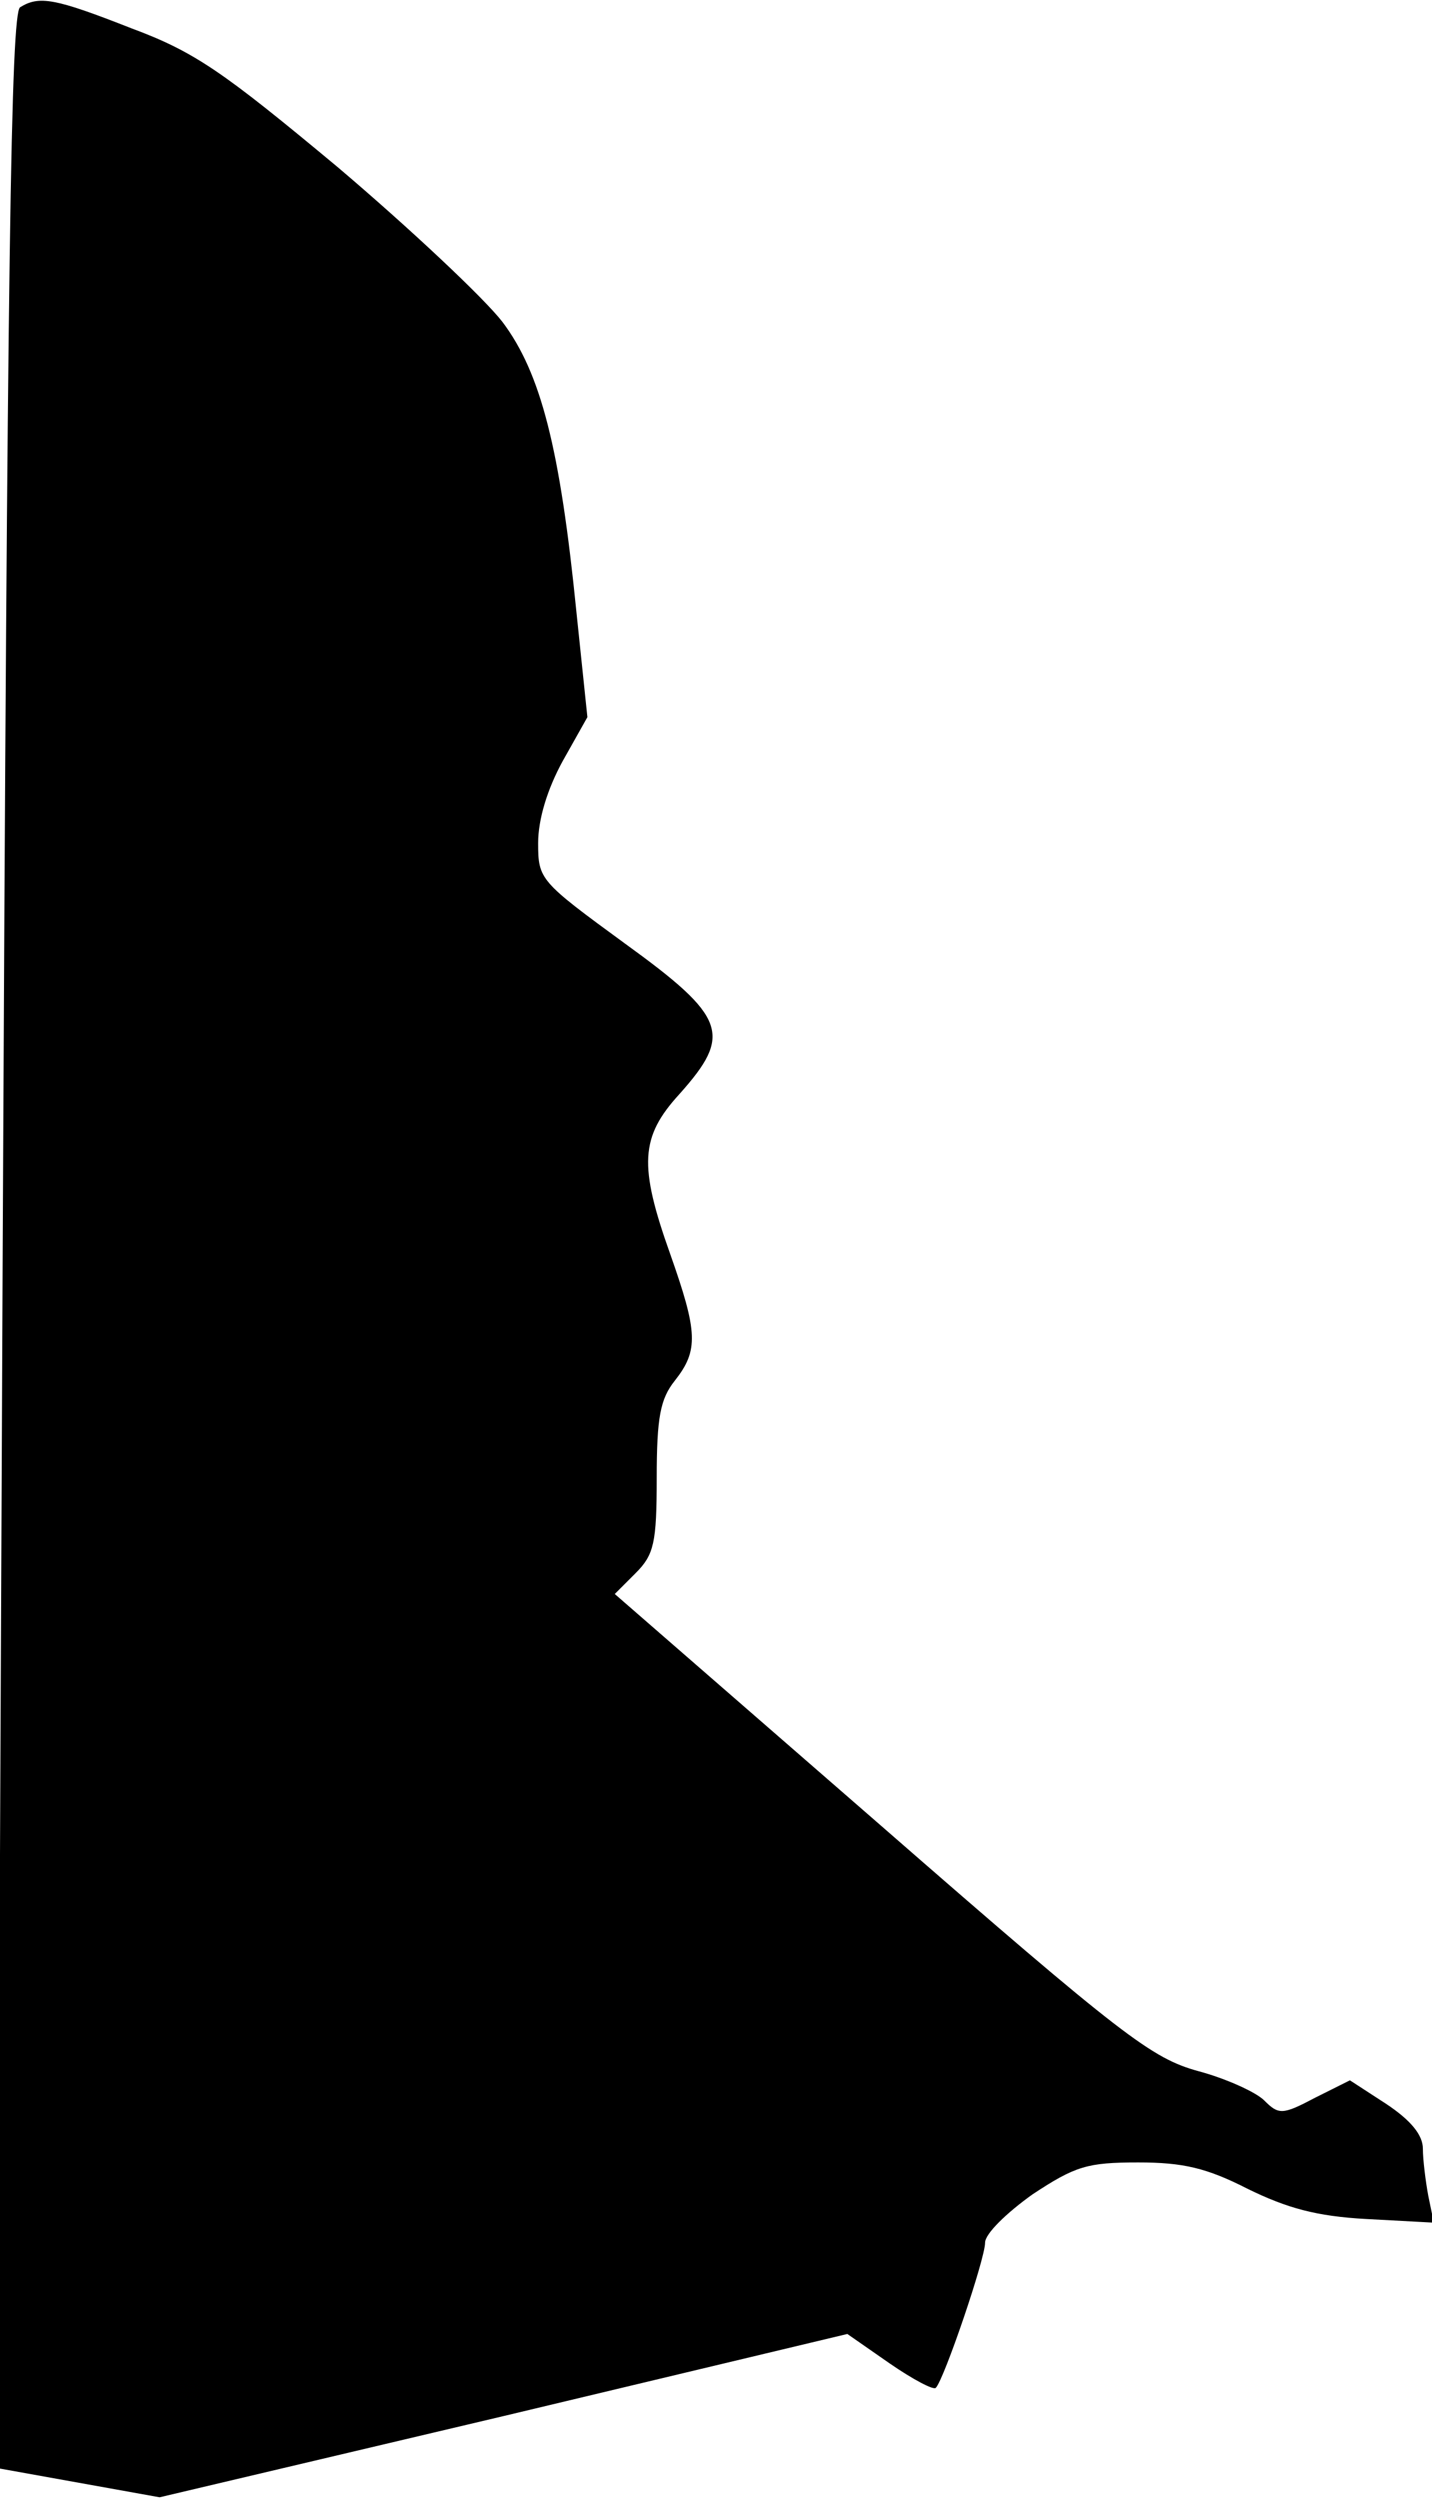 <?xml version="1.0" standalone="no"?>
<!DOCTYPE svg PUBLIC "-//W3C//DTD SVG 20010904//EN"
 "http://www.w3.org/TR/2001/REC-SVG-20010904/DTD/svg10.dtd">
<svg version="1.0" xmlns="http://www.w3.org/2000/svg"
 width="157pt" height="274pt" viewBox="0 0 157 274"
 preserveAspectRatio="xMidYMid meet">
<g transform="translate(0,274) scale(0.1,-0.1)"
fill="#000000" stroke="none">
<path fill="#000000" stroke="none" d="M22 2732 c-10 -7 -14 -273 -19 -1353
l-6 -1344 89 -16 89 -16 377 89 377 90 46 -32 c26 -18 49 -30 51 -27 9 9 54
141 54 159 0 10 24 33 52 53 47 31 60 35 116 35 49 0 75 -6 120 -29 43 -21 75
-30 130 -33 l74 -4 -6 29 c-3 16 -6 40 -6 52 0 15 -13 31 -40 49 l-40 26 -38
-19 c-36 -19 -40 -19 -56 -3 -9 9 -42 24 -72 32 -51 14 -82 37 -348 269 l-292
254 23 23 c20 20 23 33 23 104 0 67 4 87 20 107 26 33 25 53 -5 138 -35 98
-33 129 10 176 58 65 52 84 -60 165 -93 68 -95 70 -95 110 0 26 10 59 27 90
l27 48 -12 115 c-18 180 -39 262 -81 318 -20 26 -102 103 -181 170 -125 104
-156 126 -226 152 -84 33 -101 36 -122 23z"/>
</g>
</svg>
